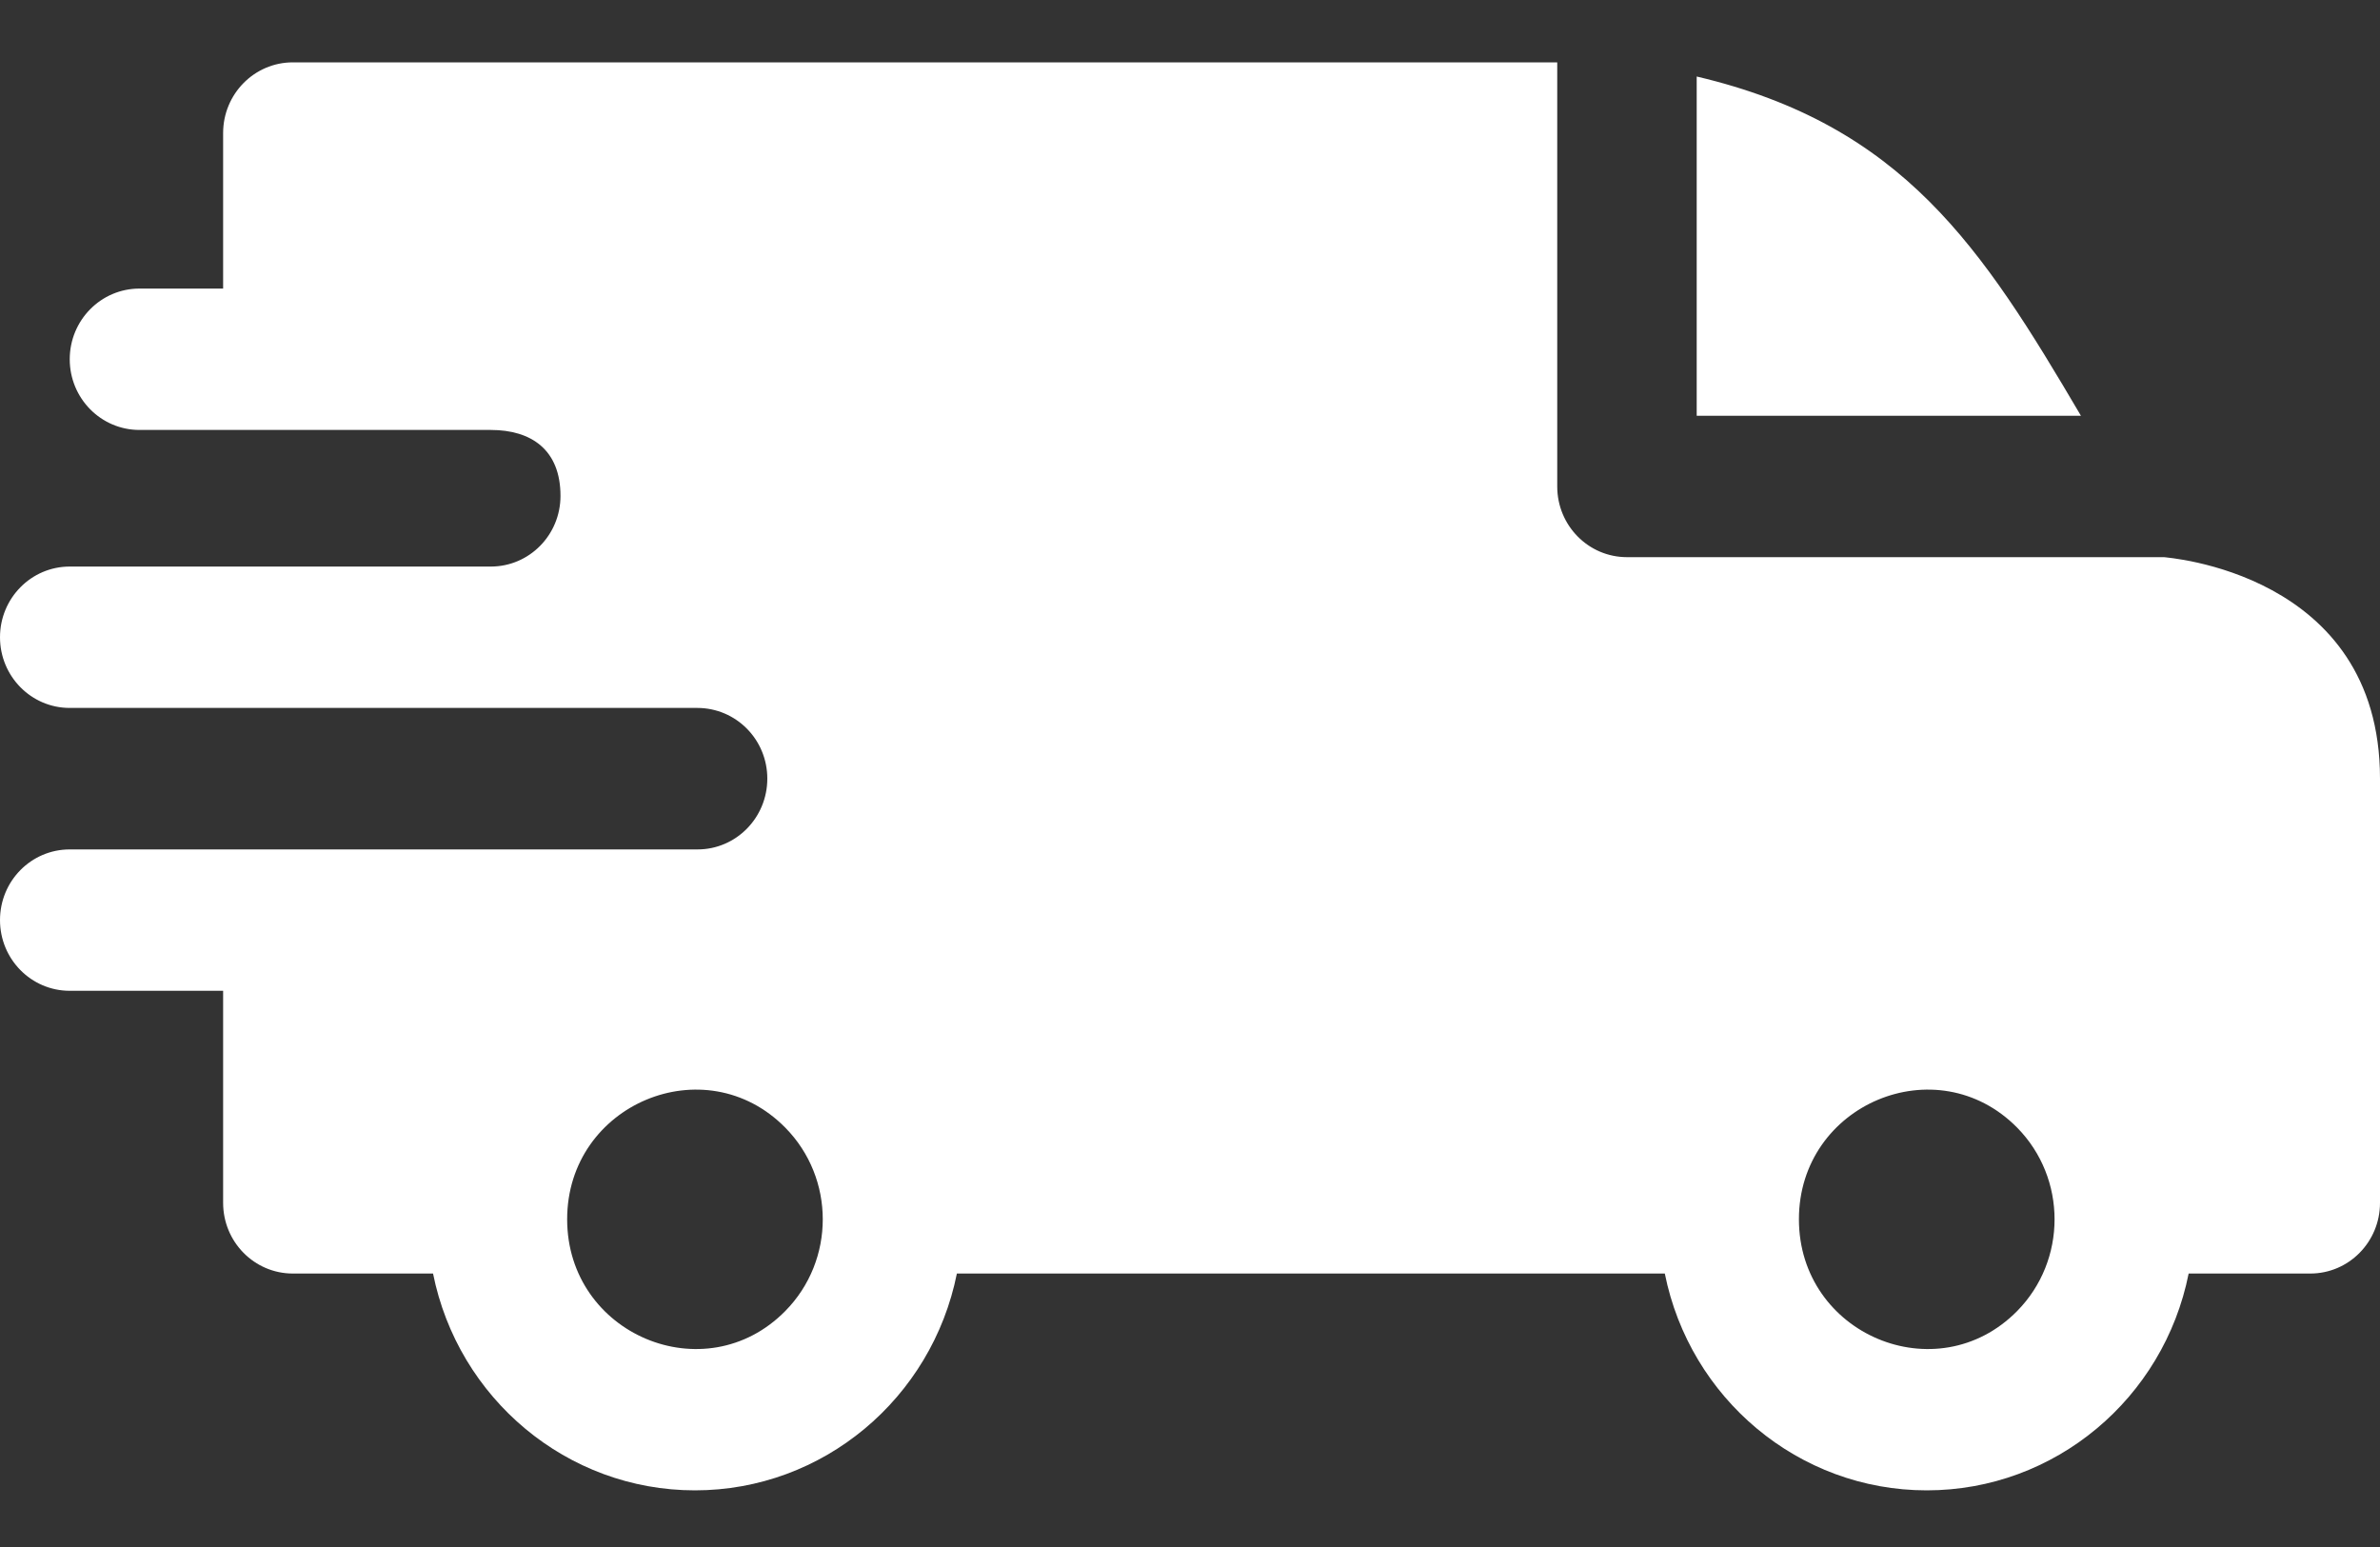 <svg width="20" height="13" viewBox="0 0 20 13" fill="none" xmlns="http://www.w3.org/2000/svg">
<rect x="0" y="0" width="20" height="13" fill="#333333" stroke="none"/>
<path fill-rule="evenodd" clip-rule="evenodd" d="M14.258 0.643C15.992 1.051 16.655 2.079 17.487 3.494H14.258V0.643ZM4.124 3.613C4.464 3.613 4.71 3.779 4.71 4.167C4.71 4.495 4.449 4.76 4.126 4.761H0.586C0.262 4.761 0 5.027 0 5.355C0 5.683 0.262 5.949 0.586 5.949H5.859C6.186 5.949 6.448 6.215 6.448 6.543C6.448 6.872 6.185 7.138 5.862 7.138H0.586C0.262 7.138 0 7.403 0 7.732C0 8.06 0.262 8.326 0.586 8.326H1.875V10.108C1.875 10.436 2.137 10.702 2.461 10.702H3.639C3.849 11.751 4.763 12.524 5.84 12.524C6.917 12.524 7.831 11.751 8.041 10.702H13.99C14.2 11.751 15.114 12.524 16.191 12.524C17.269 12.524 18.183 11.751 18.392 10.702H19.414C19.738 10.702 20 10.436 20 10.108V6.543C20 4.8 18.187 4.685 18.185 4.682H13.672C13.348 4.682 13.086 4.416 13.086 4.088V0.524H2.461C2.137 0.524 1.875 0.79 1.875 1.118V2.425H1.172C0.848 2.425 0.586 2.691 0.586 3.019C0.586 3.347 0.848 3.613 1.172 3.613H4.124ZM16.951 9.476C17.37 9.902 17.37 10.591 16.951 11.017C16.276 11.701 15.117 11.214 15.117 10.246C15.117 9.279 16.276 8.792 16.951 9.476ZM6.599 9.476C7.019 9.902 7.019 10.591 6.599 11.017C5.925 11.701 4.766 11.214 4.766 10.246C4.766 9.279 5.925 8.792 6.599 9.476Z" fill="white"/>
</svg>
